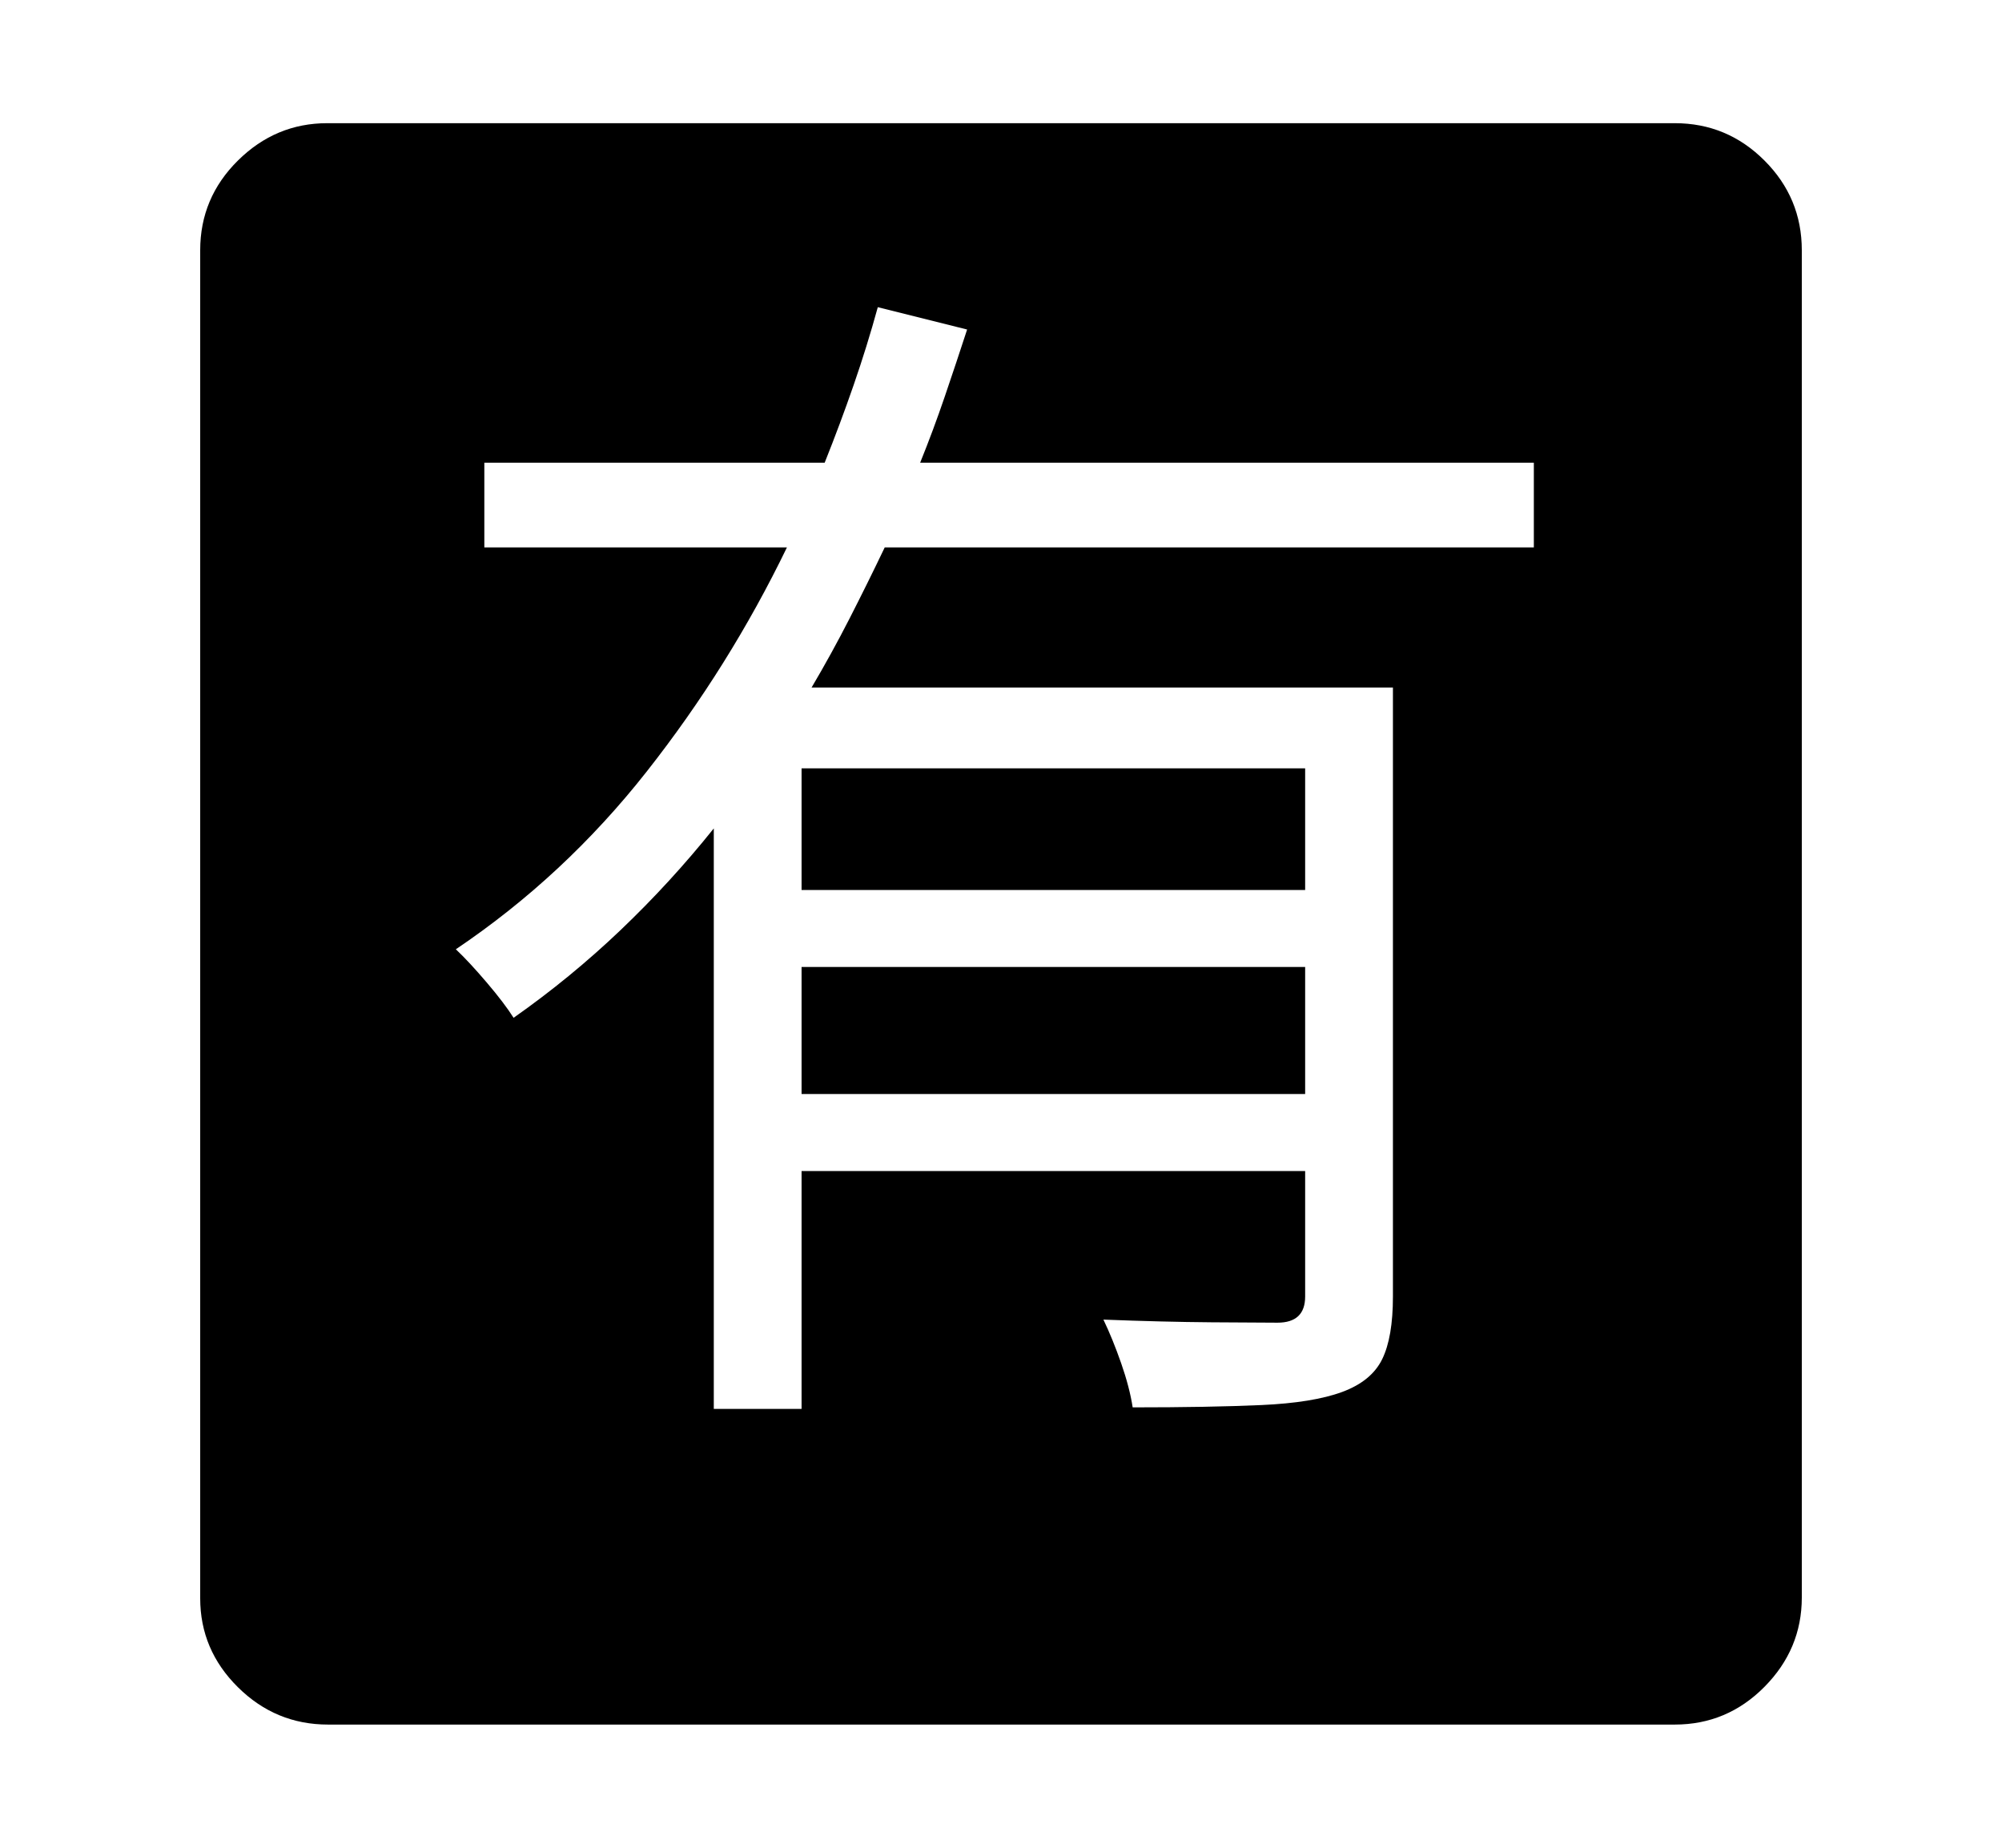<svg xmlns="http://www.w3.org/2000/svg"
    viewBox="0 0 2600 2400">
  <!--
Copyright 2013, 2022 Google Inc. All Rights Reserved.
Noto is a trademark of Google Inc.
This Font Software is licensed under the SIL Open Font License, Version 1.1. This Font Software is distributed on an "AS IS" BASIS, WITHOUT WARRANTIES OR CONDITIONS OF ANY KIND, either express or implied. See the SIL Open Font License for the specific language, permissions and limitations governing your use of this Font Software.
http://scripts.sil.org/OFL
  -->
<path d="M1695 1421L1041 1421 1041 1256 1695 1256 1695 1421ZM927 1076L927 1830 1041 1830 1041 1521 1695 1521 1695 1684Q1695 1718 1659 1718L1659 1718Q1637 1718 1573.5 1717.5 1510 1717 1433 1714L1433 1714Q1445 1739 1456 1770.5 1467 1802 1471 1828L1471 1828Q1571 1828 1638 1825 1705 1822 1743 1808L1743 1808Q1781 1794 1795 1765.5 1809 1737 1809 1684L1809 1684 1809 893 1054 893Q1080 849 1103.5 803 1127 757 1149 711L1149 711 1992 711 1992 601 1195 601Q1212 559 1227 515 1242 471 1256 428L1256 428 1140 399Q1126 450 1108.5 500.5 1091 551 1071 601L1071 601 629 601 629 711 1022 711Q947 866 840 1002 733 1138 592 1233L592 1233Q609 1249 632 1276 655 1303 667 1322L667 1322Q741 1270 806 1208 871 1146 927 1076L927 1076ZM1695 1156L1041 1156 1041 998 1695 998 1695 1156ZM2175 2240L426 2240Q358 2240 309 2191.5 260 2143 260 2076L260 2076 260 325Q260 257 309 208.5 358 160 425 160L425 160 2175 160Q2243 160 2291.5 208.5 2340 257 2340 325L2340 325 2340 2075Q2340 2142 2291.5 2191 2243 2240 2175 2240L2175 2240Z"/>
</svg>